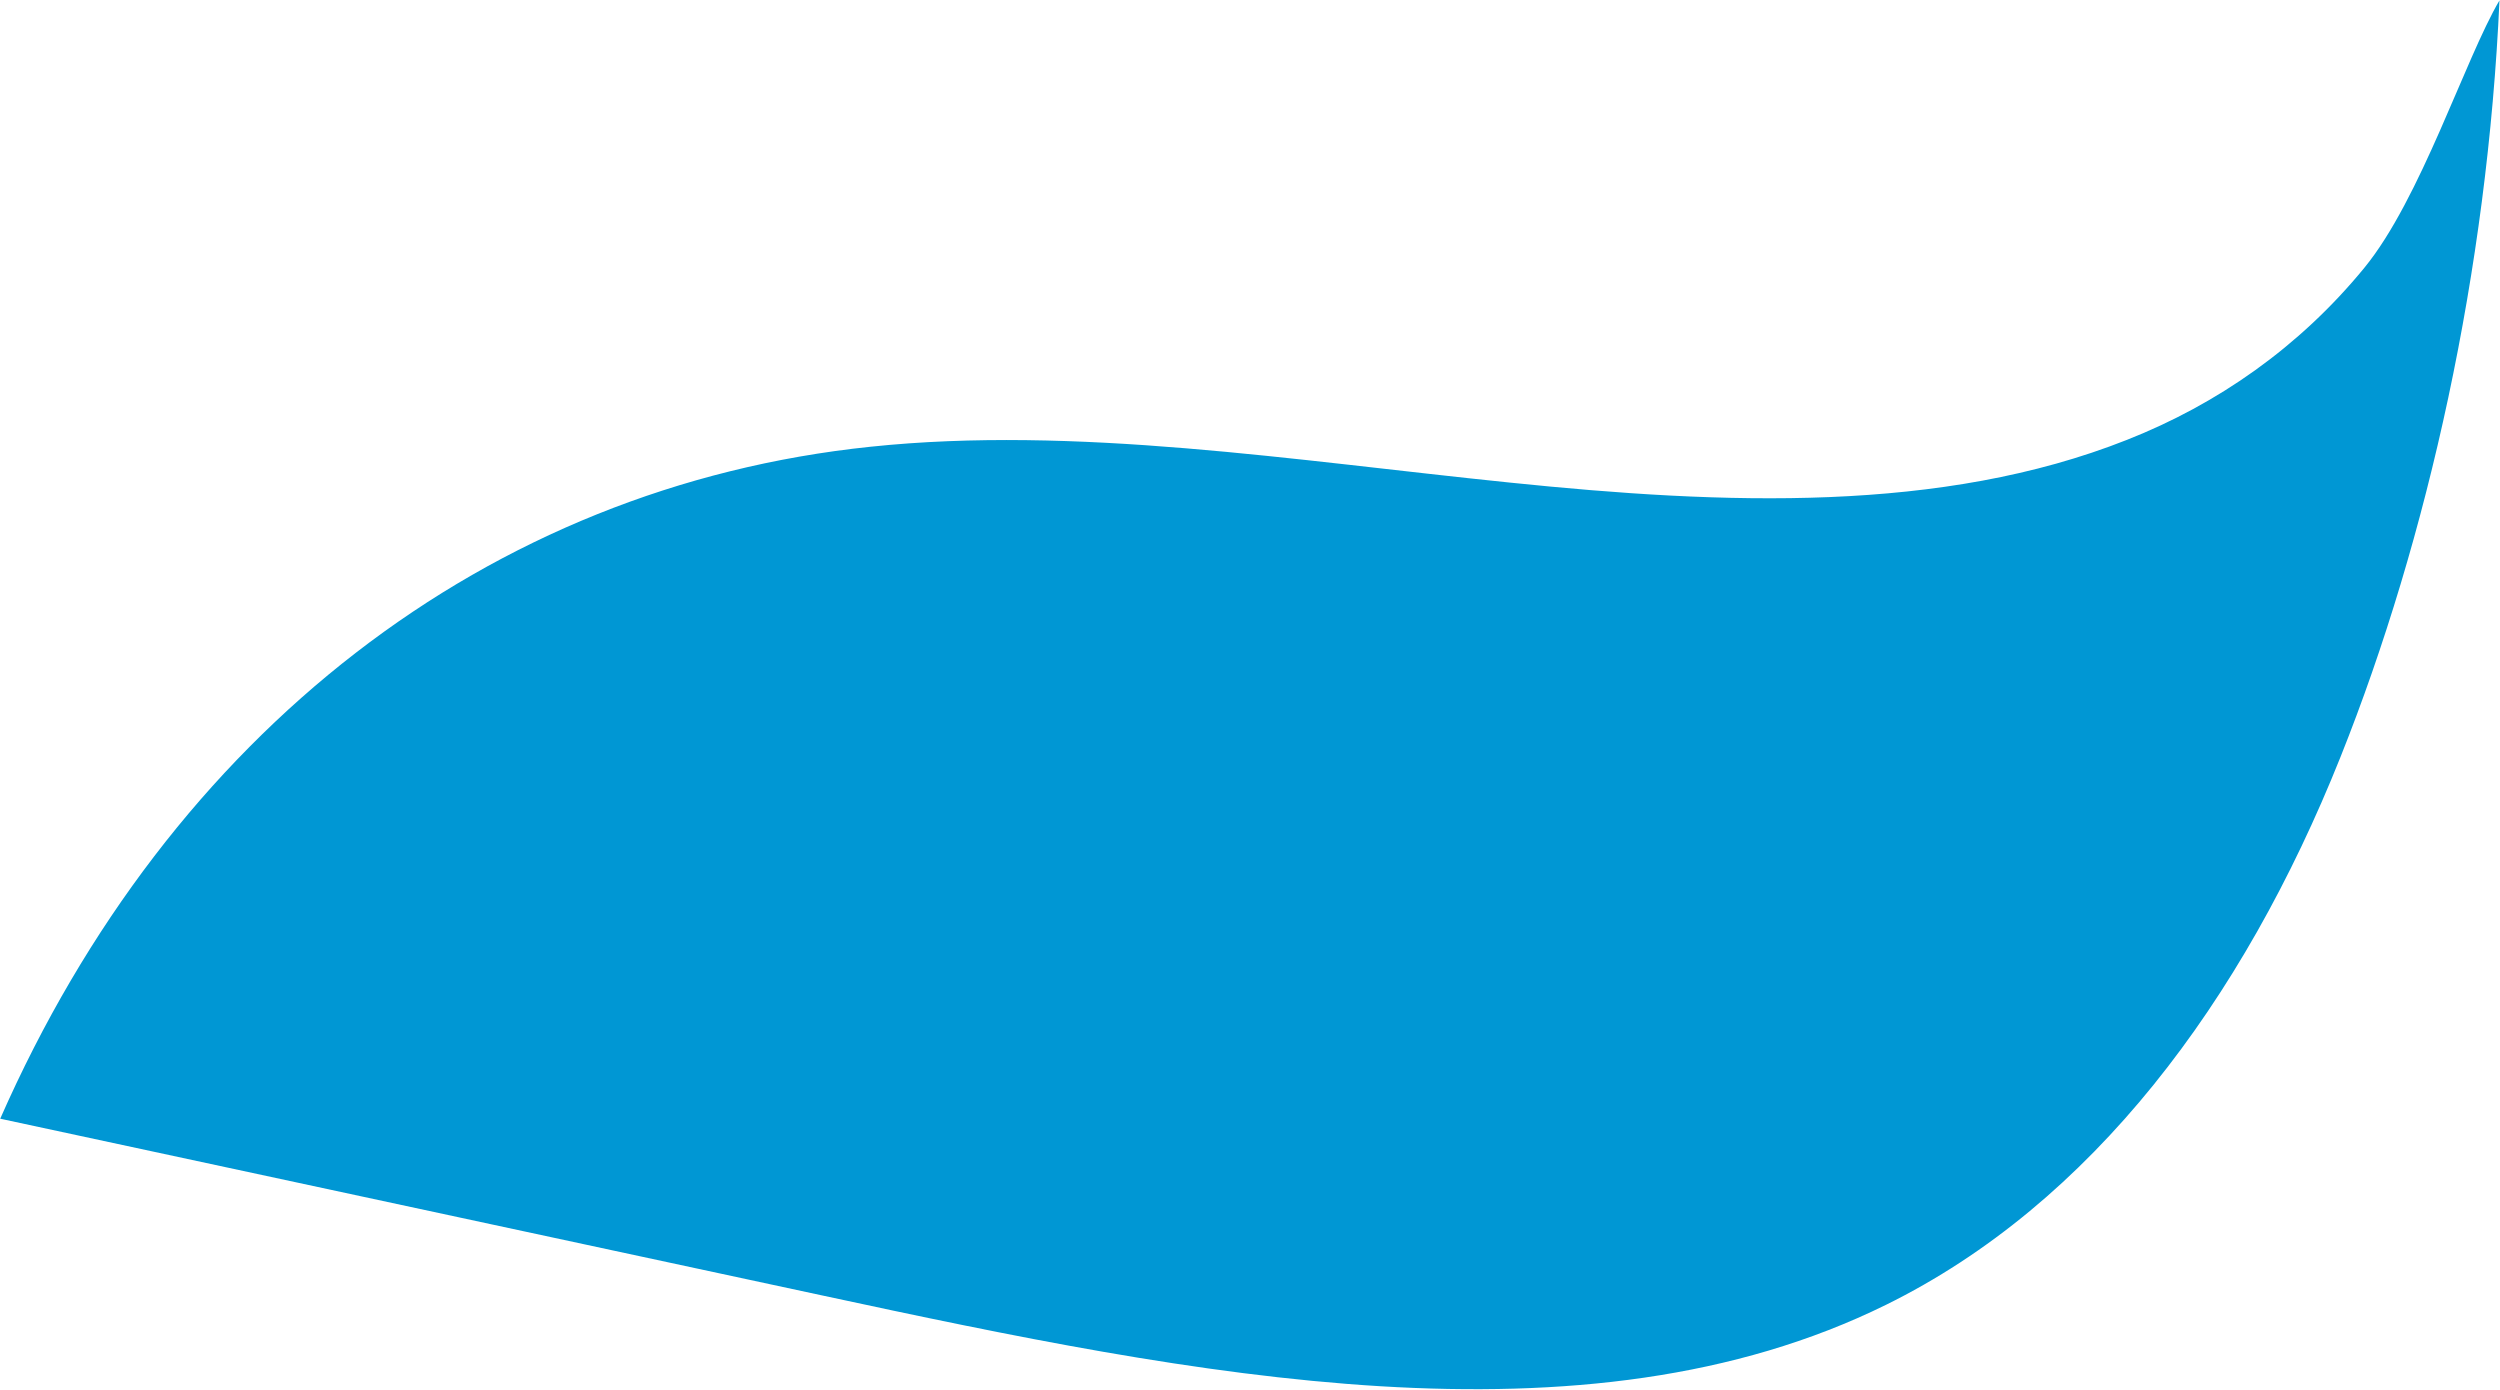 <svg width="2043" height="1136" viewBox="0 0 2043 1136" fill="none" xmlns="http://www.w3.org/2000/svg">
<path fill-rule="evenodd" clip-rule="evenodd" d="M1912.63 618.664C1832.71 818.712 1709.12 983.632 1541.13 1066.35C1293.73 1188.27 976.492 1124.23 672.931 1058.86L0.176 914.208C139.107 598.552 399.036 397.668 711.295 365.083C878.538 347.482 1057.6 376.328 1233.58 394.34C1409.59 412.509 1586.63 419.472 1738.14 359.457C1812.18 330.262 1879.12 283.596 1932.12 218.873C1978.19 162.723 2014.34 48.3 2042.57 0.319C2032.66 220.691 1984.3 439.288 1912.63 618.664Z" fill="#0097D4"/>
</svg>
